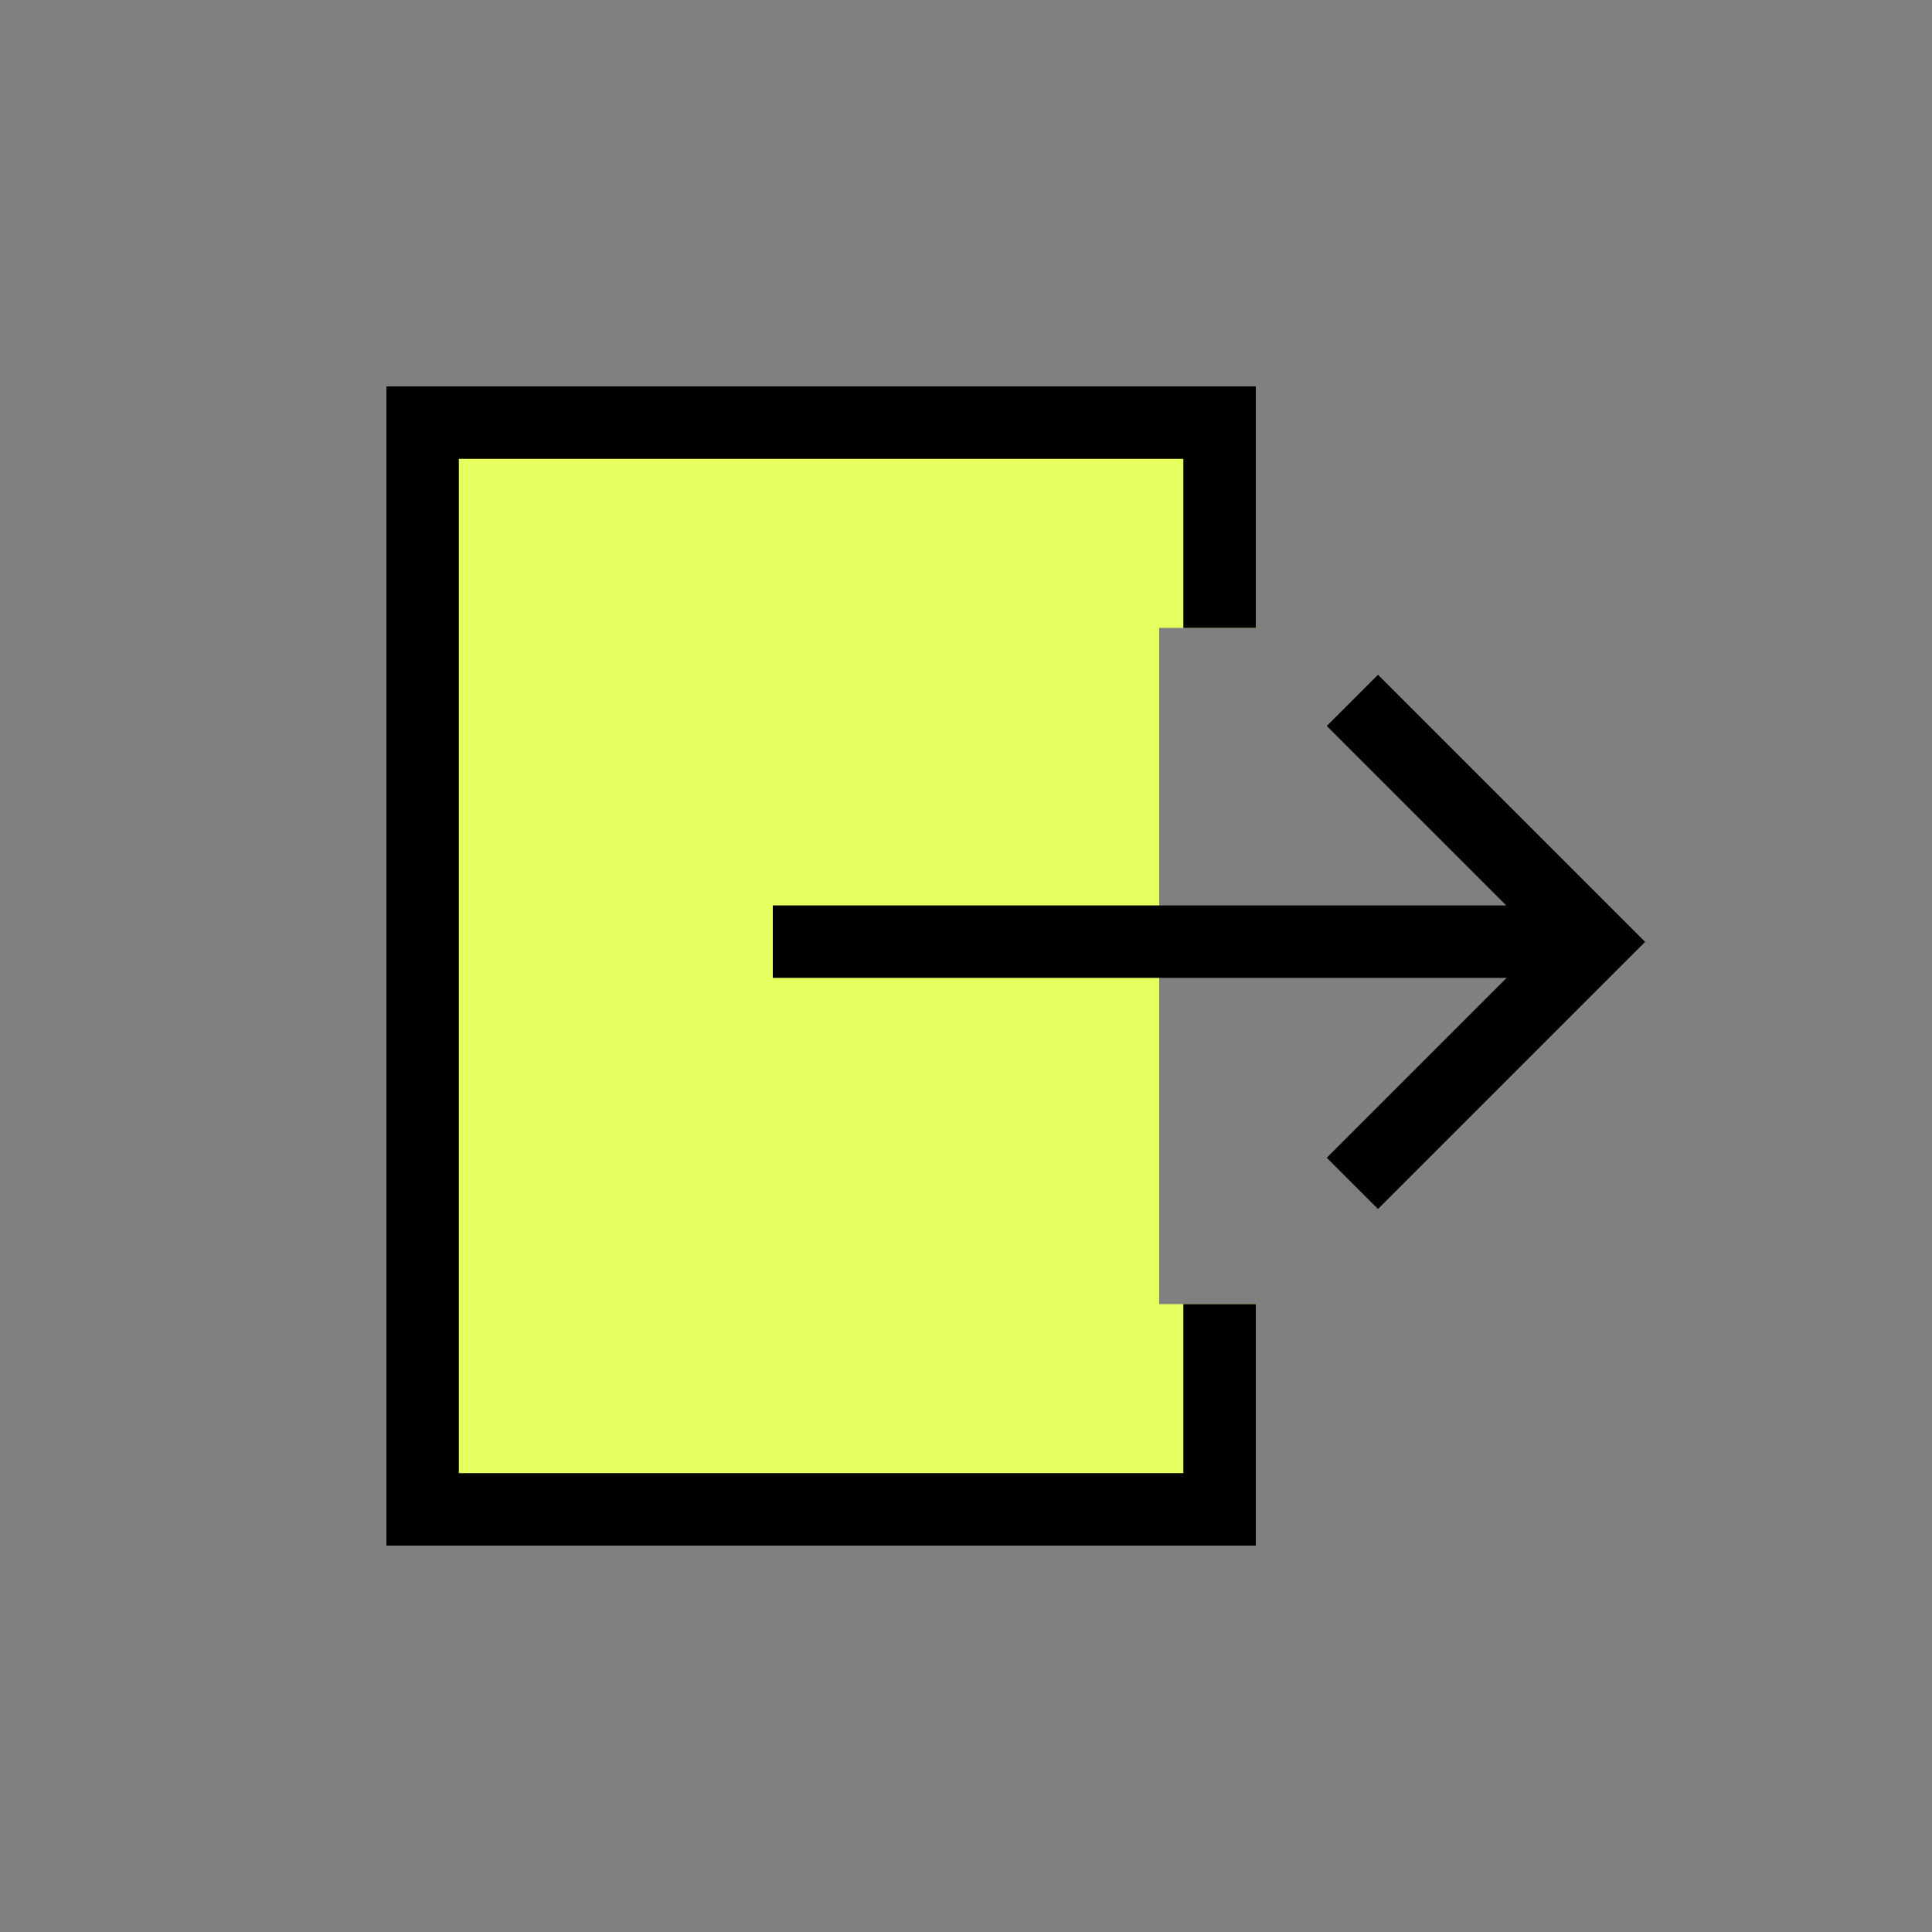 <svg xmlns="http://www.w3.org/2000/svg" width="40" height="40" viewBox="0 0 40 40">
    <rect x="0" y="0" width="40" height="40" fill="#808080" stroke="none"/>
    <defs>
        <clipPath id="ckki2wmd5a">
            <path data-name="빼기 27" d="M18 24H0V0h18v5h-2v14h2v5z" transform="translate(-14269 -24267)" style="fill:#ff8282"/>
        </clipPath>
    </defs>
    <path data-name="사각형 26362" style="fill:transparent;opacity:.36" d="M0 0h40v40H0z"/>
    <g data-name="그룹 30569">
        <path data-name="사각형 26360" transform="translate(5 5)" style="fill:transparent;opacity:.36" d="M0 0h30v30H0z"/>
        <g data-name="그룹 31923">
            <path data-name="빼기 28" d="M18 24H0V0h18v5h-2v14h2v5z" transform="translate(8 8)" style="fill:#e7ff5e"/>
            <path data-name="패스 4097" d="m13120.268-242.456-5 5 5 5" transform="rotate(180 6574.134 -108.978)" style="stroke:#000;stroke-width:1.5px;fill:none"/>
            <path data-name="패스 4098" d="M13115.268-238.1h16" transform="translate(-13099.268 257.596)" style="stroke:#000;stroke-width:1.5px;fill:none"/>
            <g data-name="마스크 그룹 557" style="clip-path:url(#ckki2wmd5a)" transform="translate(14277 24275)">
                <g data-name="사각형 27240" style="stroke:#000;stroke-width:1.5px;fill:none">
                    <path style="stroke:none" d="M0 0h18v24H0z" transform="translate(-14269 -24267)"/>
                    <path style="fill:none" d="M.75.75h16.5v22.5H.75z" transform="translate(-14269 -24267)"/>
                </g>
            </g>
        </g>
    </g>
</svg>
